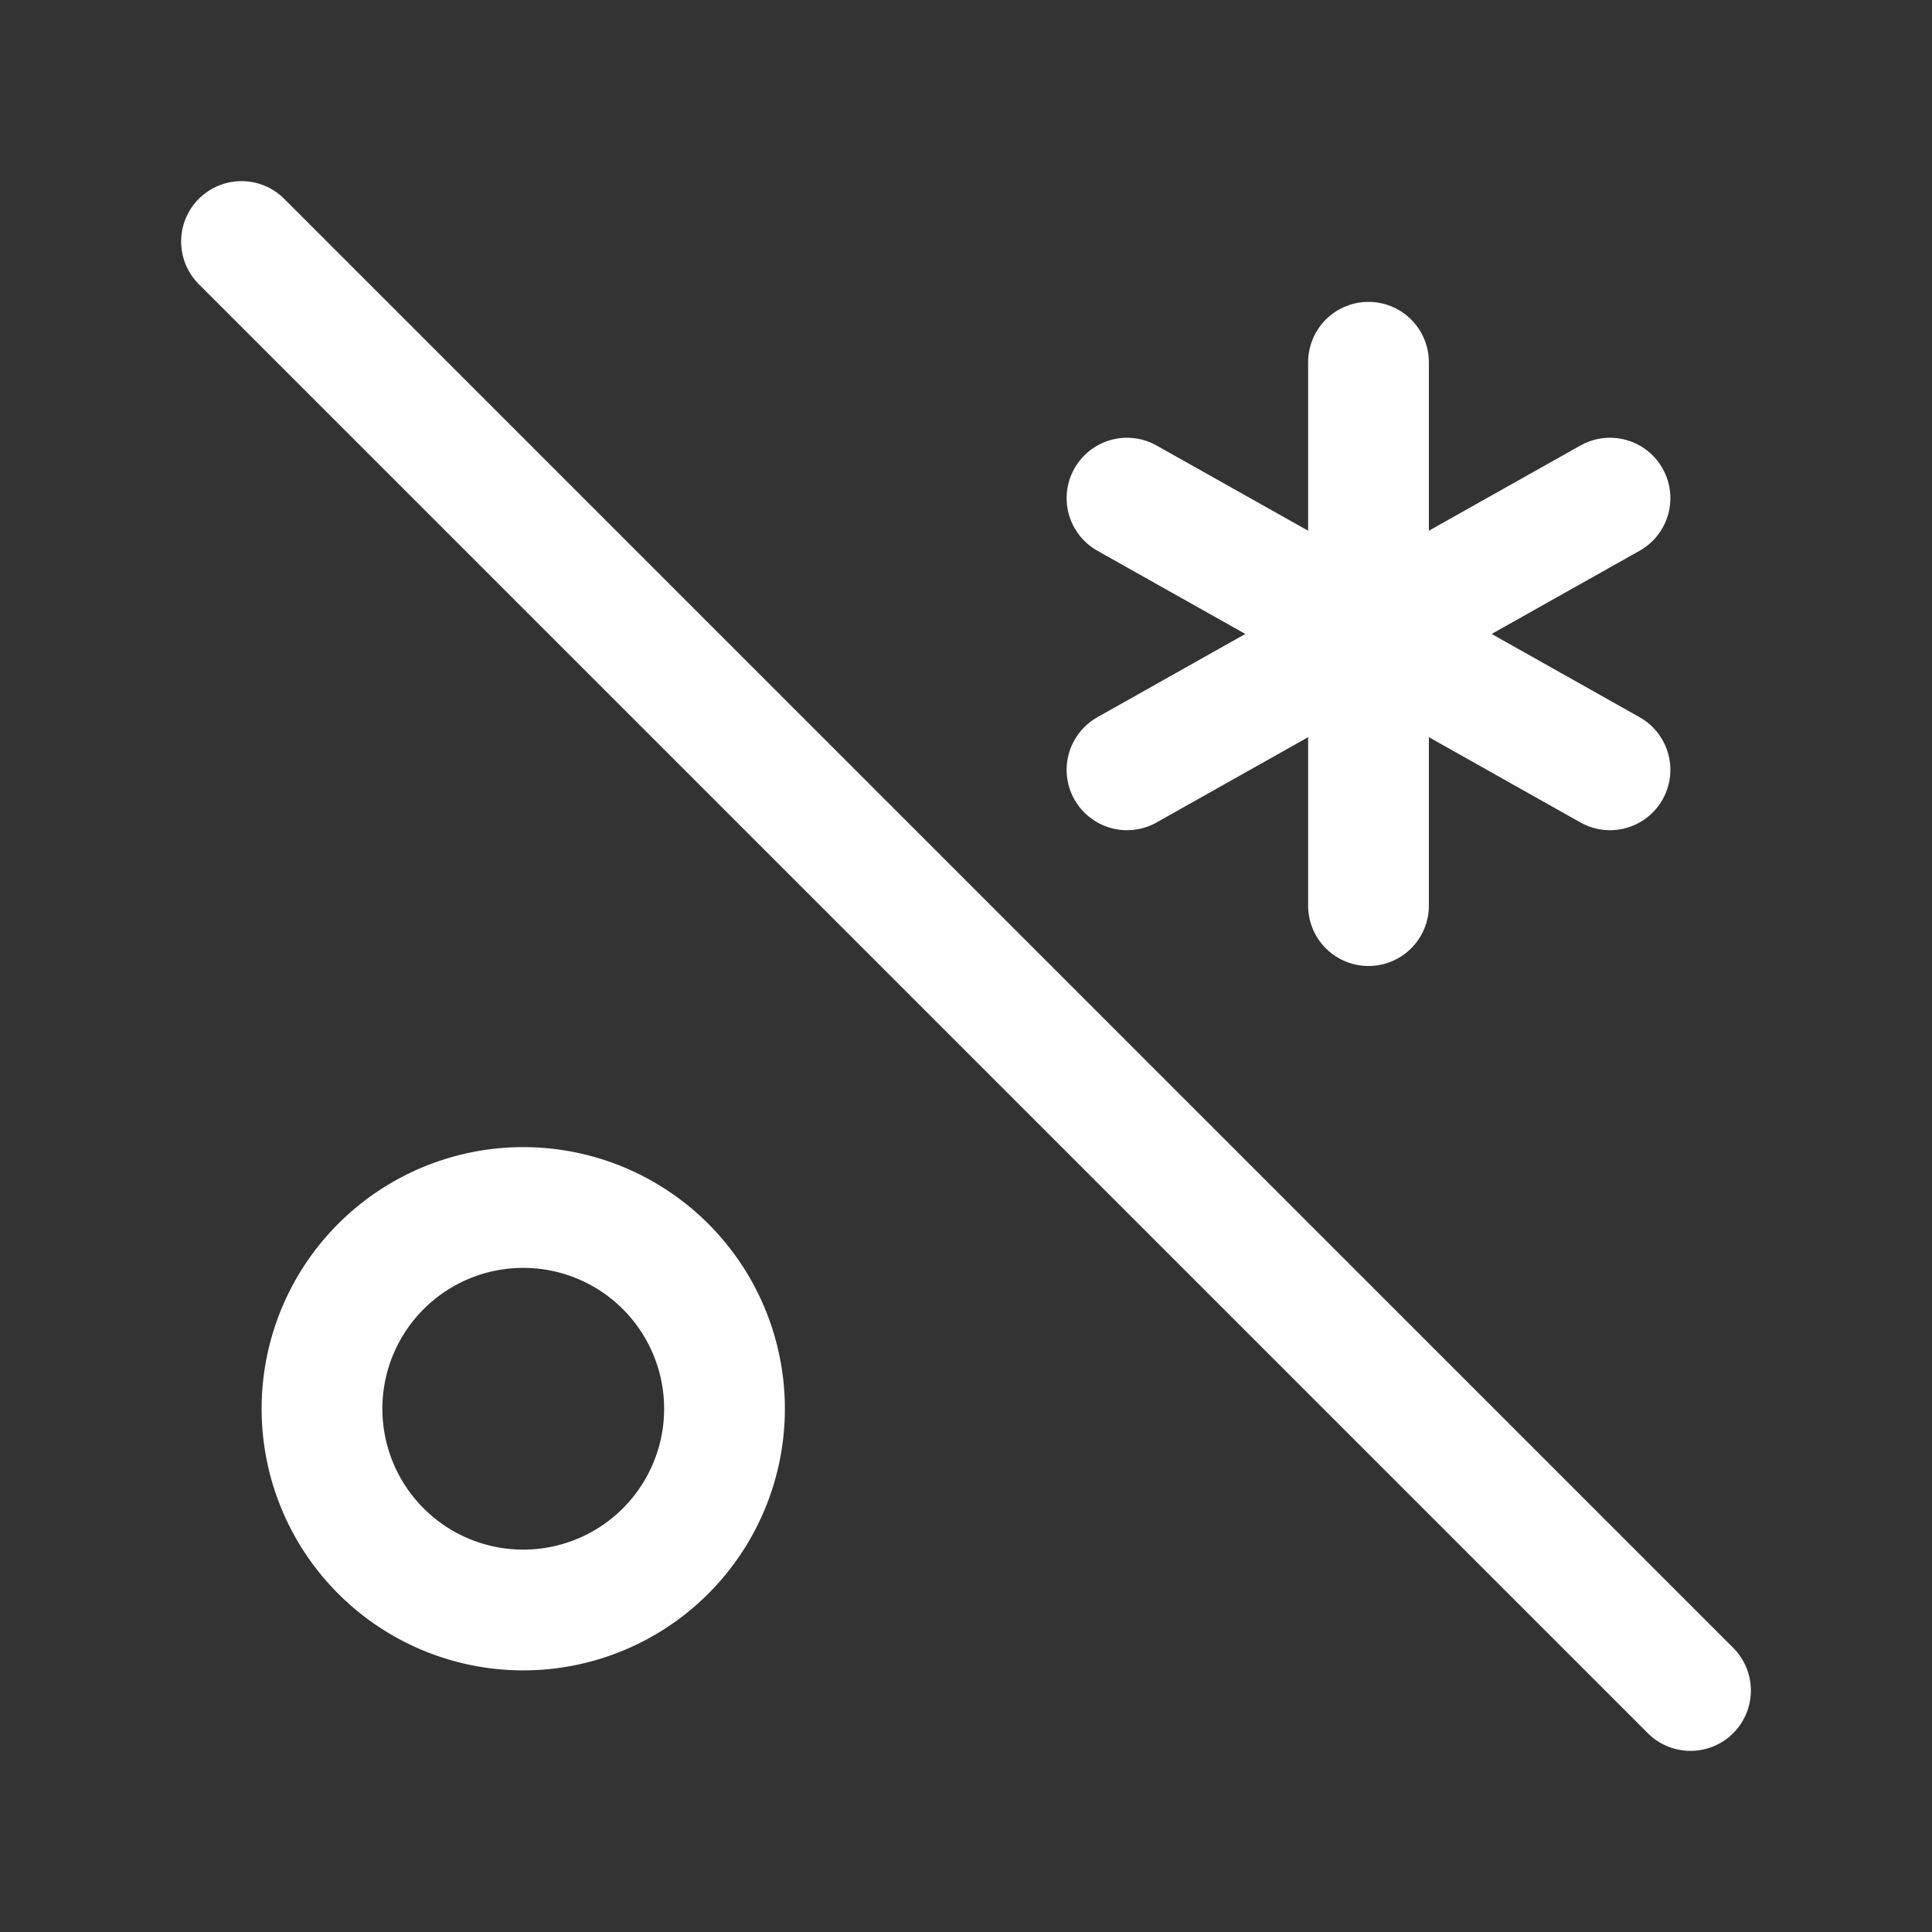 <svg xmlns="http://www.w3.org/2000/svg" class="icon icon-tabler icon-tabler-regex-off" width="24" height="24" viewBox="0 0 24 24" stroke-width="1.5" stroke="#ffffff" fill="none" stroke-linecap="round" stroke-linejoin="round"><rect x="0" y="0" width="24" height="24" fill="#333333" stroke="none"/>  <path stroke="none" d="M0 0h24v24H0z" fill="none"/>  <path d="M6.5 15a2.5 2.5 0 1 1 0 5a2.5 2.5 0 0 1 0 -5z" />  <path d="M17 7.875l3 -1.687" />  <path d="M17 7.875v3.375" />  <path d="M17 7.875l-3 -1.687" />  <path d="M17 7.875l3 1.688" />  <path d="M17 4.5v3.375" />  <path d="M17 7.875l-3 1.688" />  <path d="M3 3l18 18" /></svg>